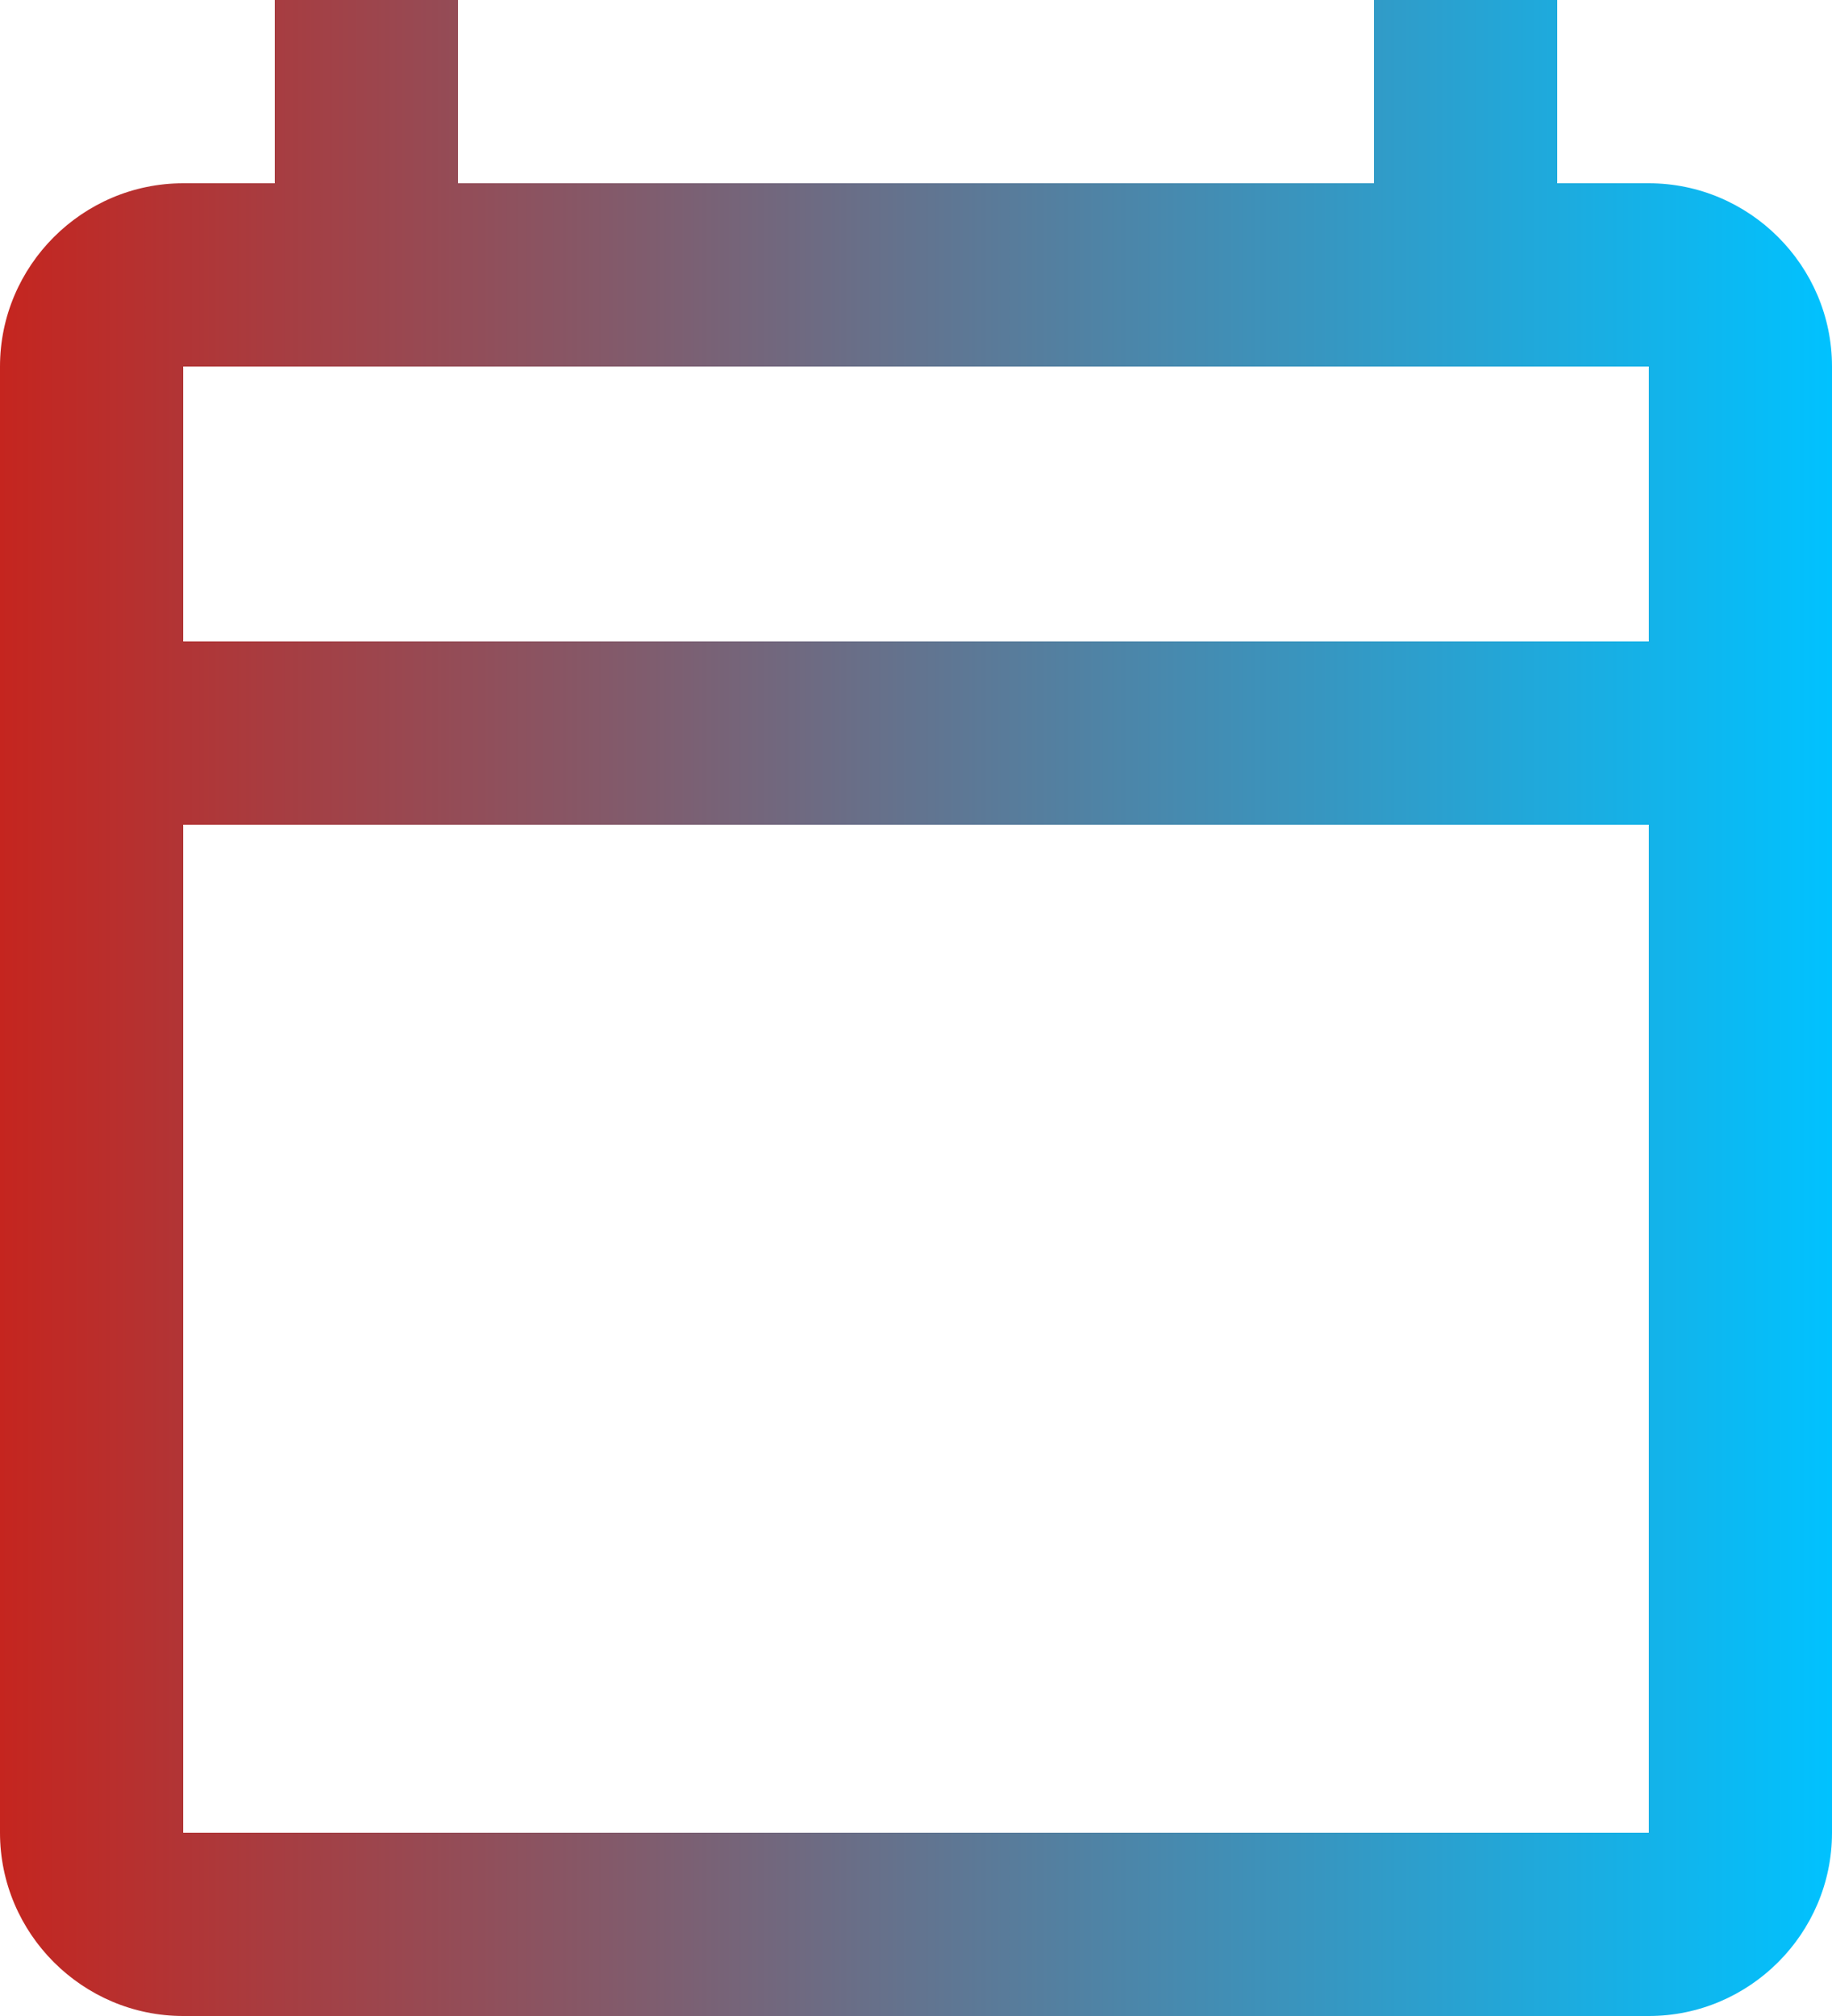 <svg width="20" height="22" viewBox="0 0 20 22" fill="none" xmlns="http://www.w3.org/2000/svg">
<path fill-rule="evenodd" clip-rule="evenodd" d="M18 2H17V0H15V2H5V0H3V2H2C0.9 2 0 2.9 0 4V20C0 21.1 0.9 22 2 22H18C19.1 22 20 21.1 20 20V4C20 2.9 19.1 2 18 2ZM18 20H2V9H18V20ZM18 7H2V4H18V7Z" fill="url(#paint0_linear)" style="mix-blend-mode:multiply"/>
<defs>
<linearGradient id="paint0_linear" x1="0" y1="10.814" x2="20" y2="10.814" gradientUnits="userSpaceOnUse">
<stop stop-color="#C5251F"/>
<stop offset="1" stop-color="#00C2FF"/>
</linearGradient>
</defs>
</svg>
